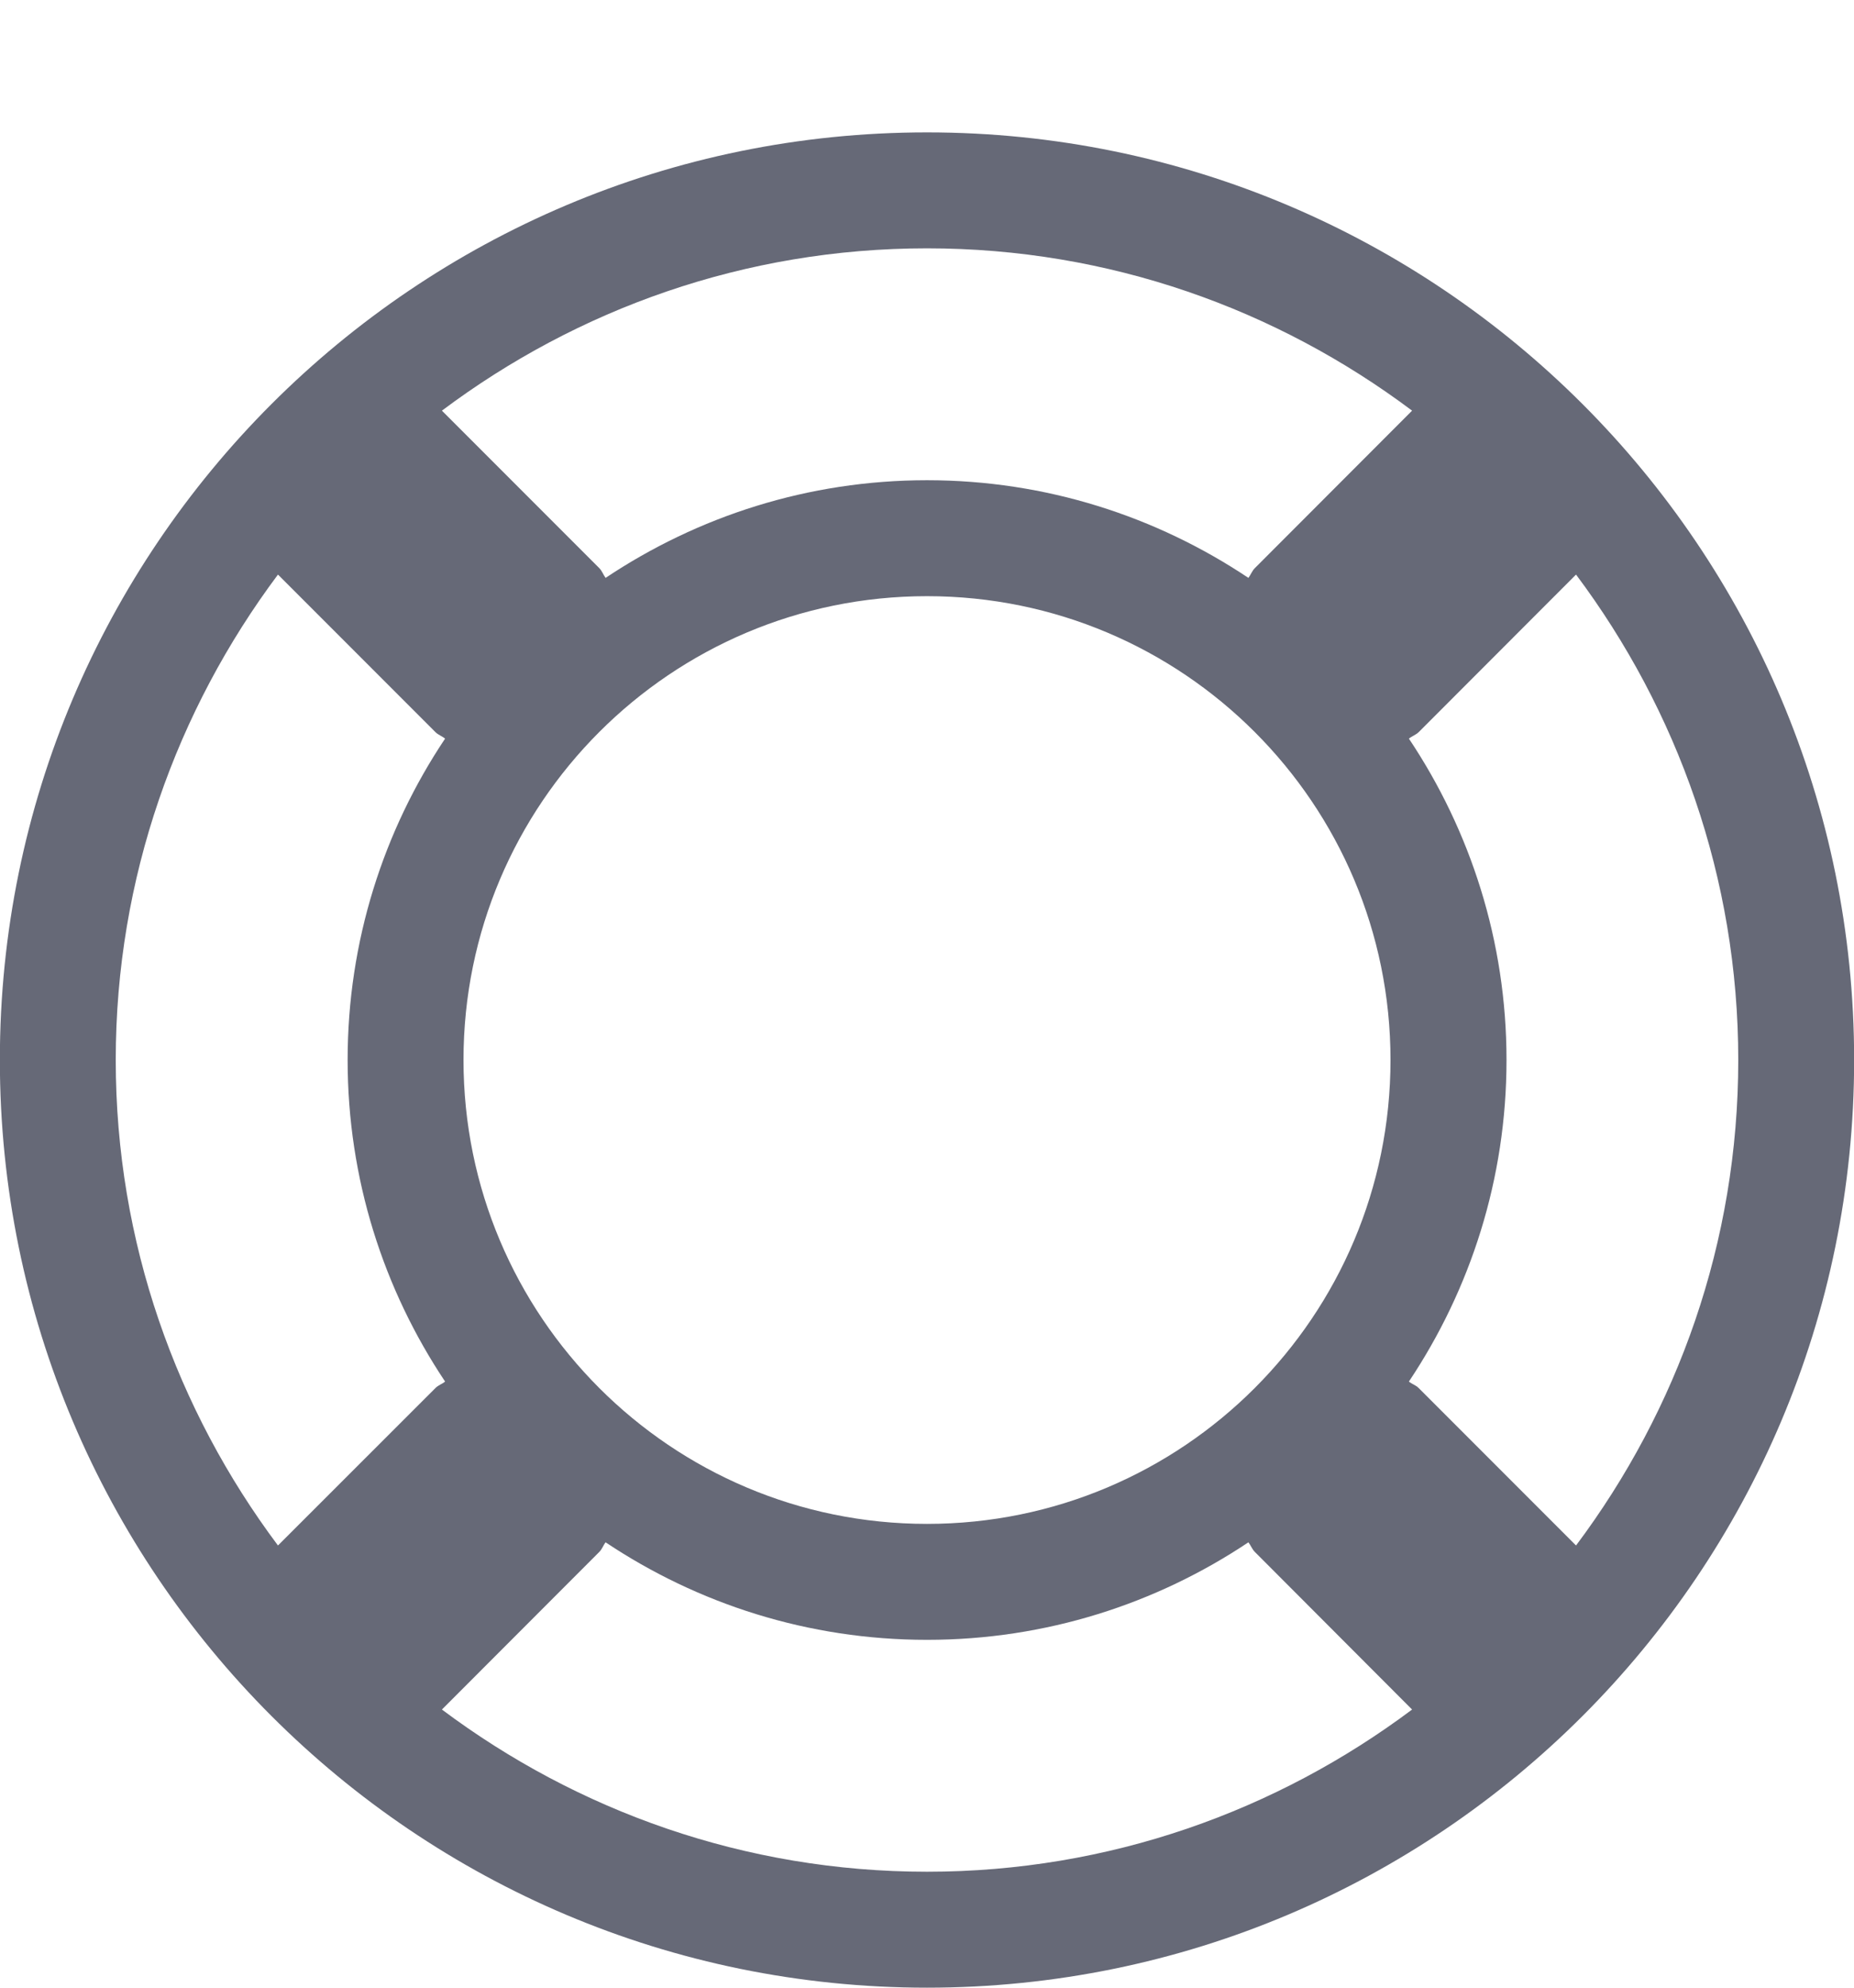 <svg width="14" height="15" viewBox="0 0 14 15" fill="#666977" xmlns="http://www.w3.org/2000/svg">
<path d="M11.901 11.663L10.713 10.475C10.691 10.453 10.662 10.445 10.639 10.426C11.103 9.731 11.376 8.898 11.376 7.999C11.376 7.102 11.103 6.268 10.639 5.574C10.662 5.555 10.691 5.546 10.713 5.525L11.901 4.336C12.667 5.359 13.126 6.625 13.126 7.999C13.126 9.376 12.667 10.641 11.901 11.663ZM7 14.125C5.624 14.125 4.359 13.666 3.337 12.901L4.525 11.712C4.547 11.69 4.555 11.662 4.573 11.639C5.268 12.103 6.102 12.375 7 12.375C7.898 12.375 8.732 12.103 9.427 11.639C9.445 11.662 9.454 11.69 9.476 11.712L10.663 12.901C9.641 13.666 8.376 14.125 7 14.125ZM2.099 11.663C1.334 10.641 0.874 9.376 0.874 7.999C0.874 6.625 1.334 5.359 2.099 4.336L3.288 5.525C3.309 5.546 3.338 5.555 3.361 5.574C2.897 6.268 2.625 7.102 2.625 7.999C2.625 8.898 2.897 9.731 3.361 10.426C3.338 10.445 3.309 10.453 3.288 10.475L2.099 11.663ZM7 11.5C5.067 11.5 3.5 9.933 3.5 7.999C3.5 6.066 5.067 4.499 7 4.499C8.933 4.499 10.5 6.066 10.5 7.999C10.5 9.933 8.933 11.5 7 11.5ZM7 1.874C8.376 1.874 9.641 2.333 10.663 3.099L9.476 4.287C9.454 4.309 9.445 4.337 9.427 4.361C8.732 3.897 7.898 3.624 7 3.624C6.102 3.624 5.268 3.897 4.573 4.361C4.555 4.337 4.547 4.309 4.525 4.287L3.337 3.099C4.359 2.333 5.624 1.874 7 1.874ZM7 0.999C3.134 0.999 -0.001 4.134 -0.001 7.999C-0.001 11.866 3.134 15 7 15C10.866 15 14.001 11.866 14.001 7.999C14.001 4.134 10.866 0.999 7 0.999Z" fill="#666977"/>
</svg>
